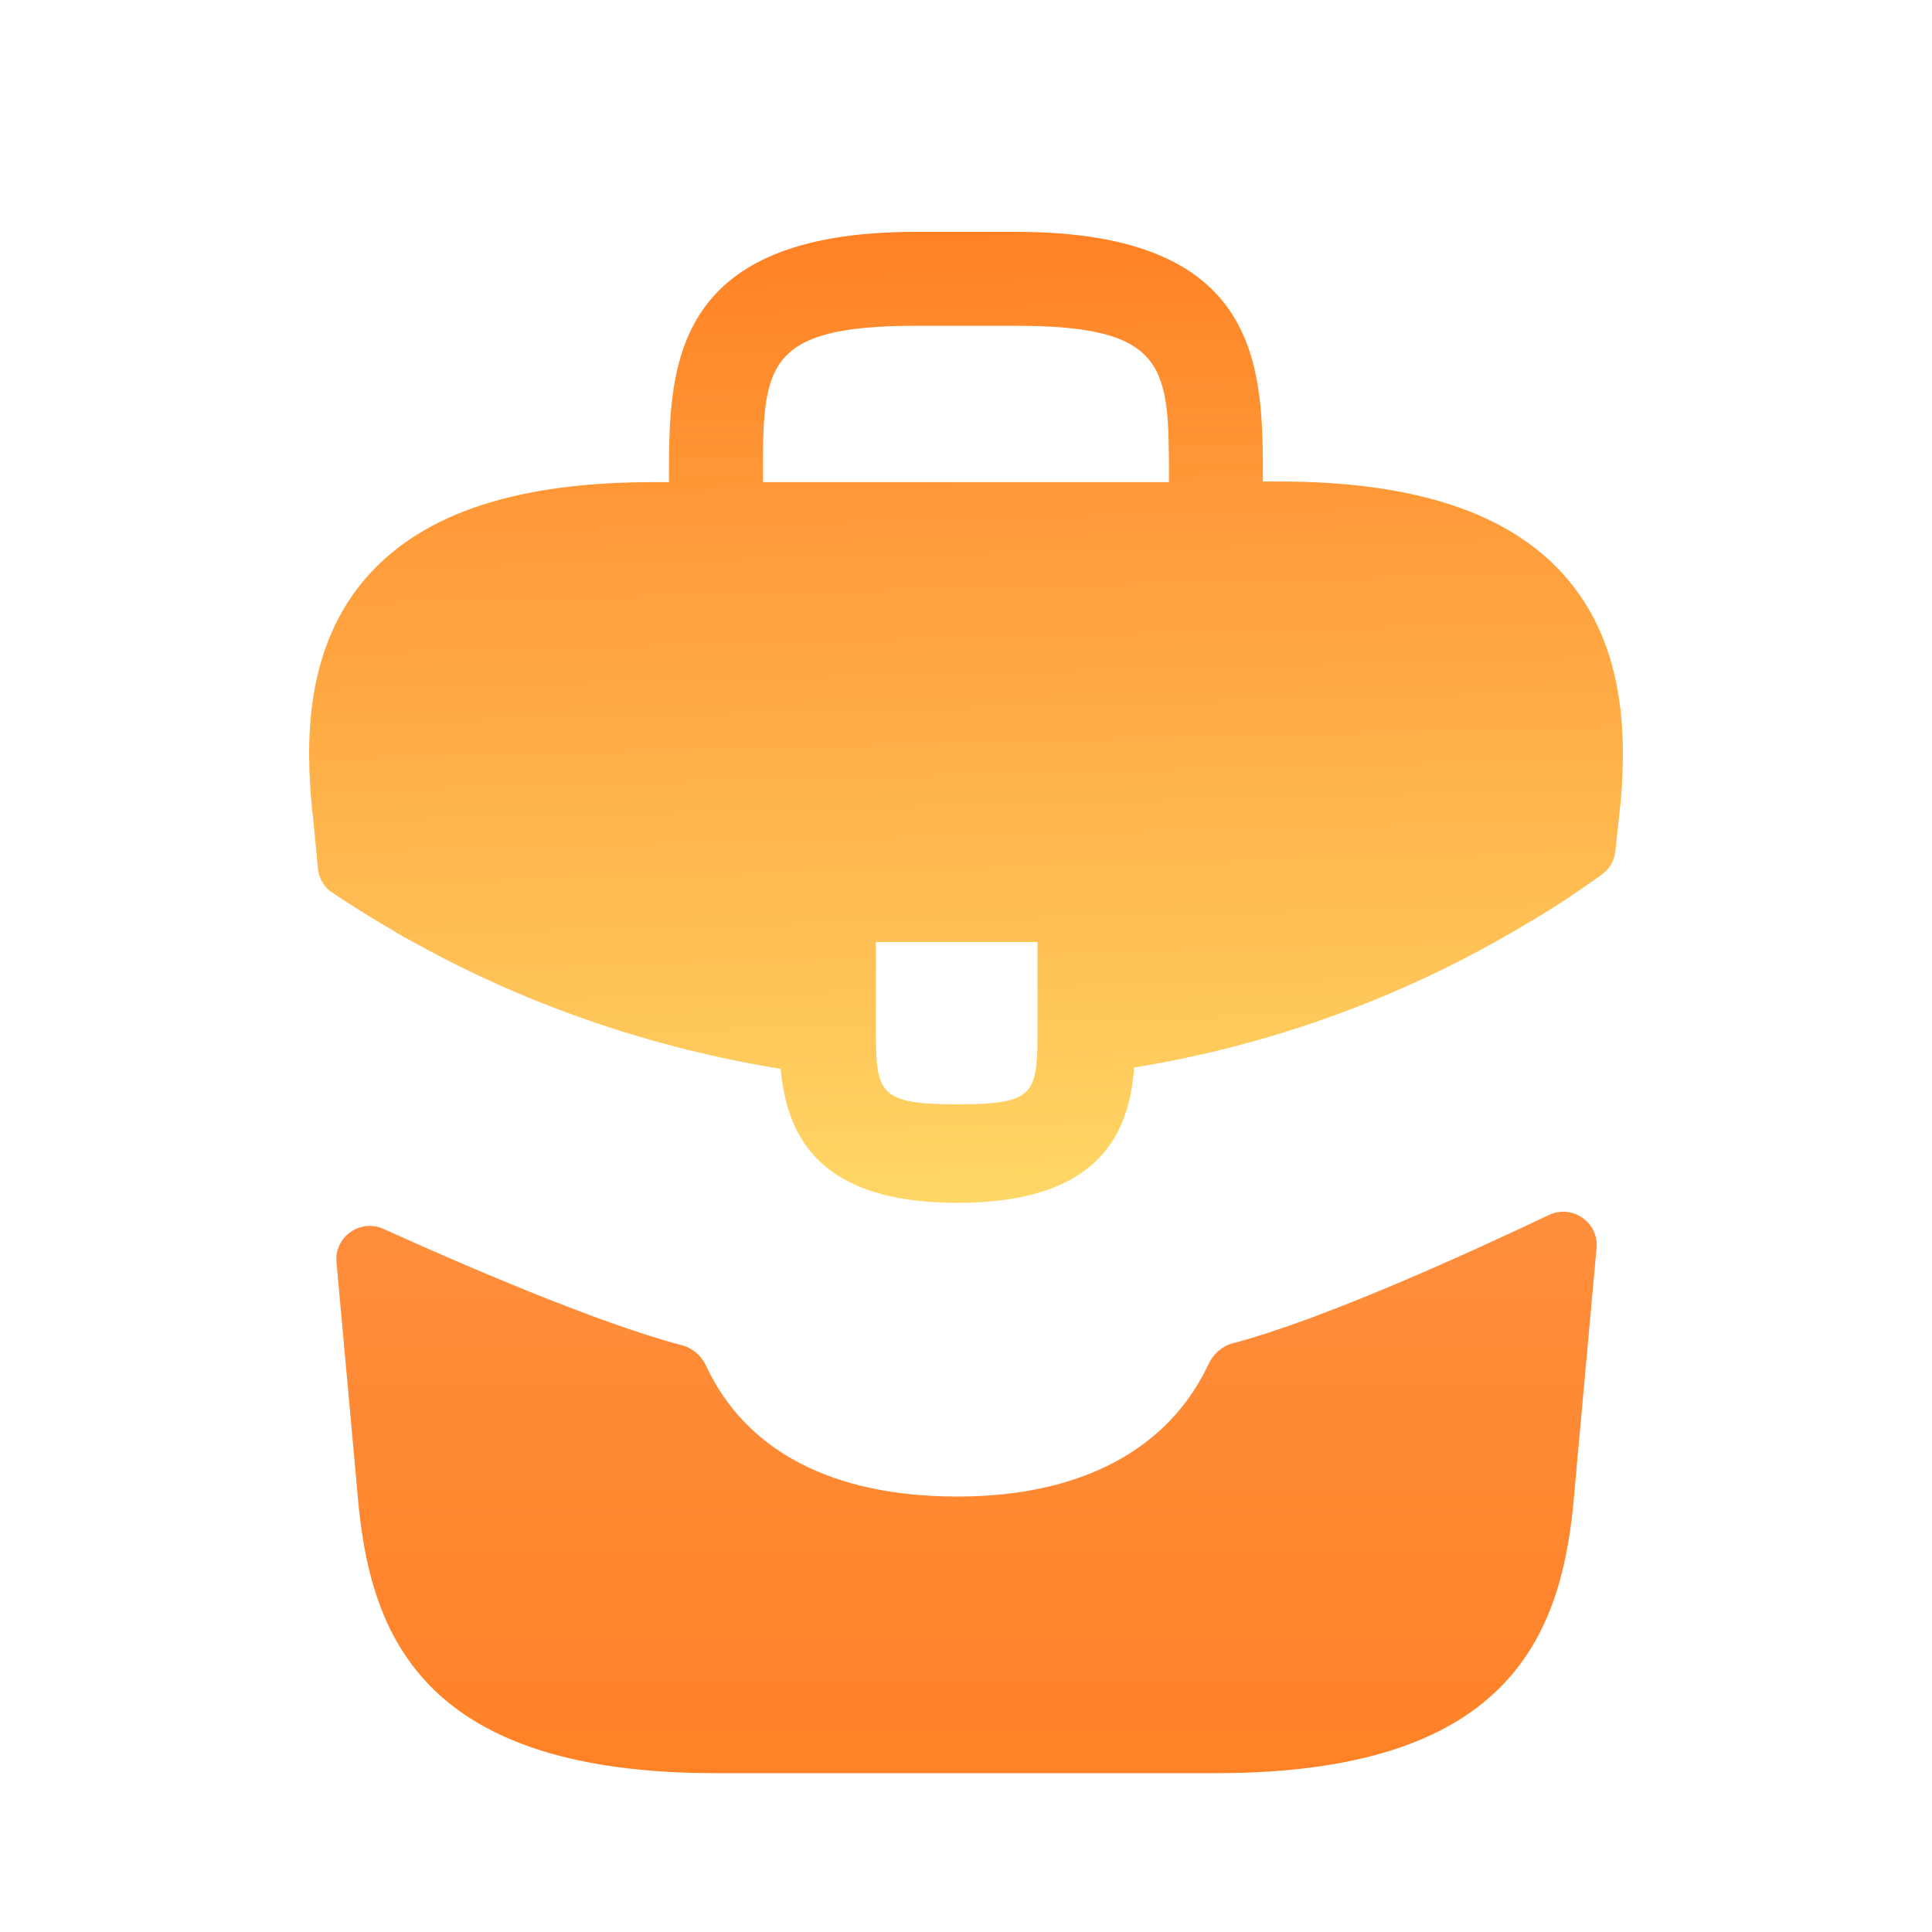 <svg width="100" height="100" viewBox="0 0 100 100" fill="none" xmlns="http://www.w3.org/2000/svg">
<rect width="100" height="100" rx="50" fill="white"/>
<path d="M80.907 29.717C78.016 26.52 73.188 24.922 66.183 24.922H65.366V24.786C65.366 19.073 65.366 12 52.58 12H47.411C34.625 12 34.625 19.107 34.625 24.786V24.956H33.809C26.77 24.956 21.975 26.554 19.085 29.751C15.718 33.492 15.82 38.524 16.16 41.959L16.194 42.197L16.458 44.963C16.506 45.472 16.78 45.932 17.209 46.212C18.024 46.746 19.389 47.626 20.207 48.08C20.683 48.386 21.193 48.658 21.703 48.93C27.518 52.127 33.911 54.269 40.406 55.323C40.712 58.52 42.106 62.26 49.554 62.26C57.001 62.26 58.463 58.554 58.701 55.255C65.638 54.133 72.338 51.719 78.391 48.182C78.594 48.08 78.731 47.978 78.901 47.876C80.25 47.113 81.649 46.174 82.925 45.254C83.309 44.976 83.555 44.548 83.607 44.077L83.661 43.591L83.831 41.993C83.865 41.789 83.865 41.619 83.899 41.381C84.171 37.946 84.103 33.254 80.907 29.717ZM53.702 53.011C53.702 56.615 53.702 57.16 49.52 57.16C45.337 57.16 45.337 56.513 45.337 53.045V48.76H53.702V53.011ZM39.488 24.922V24.786C39.488 19.005 39.488 16.863 47.411 16.863H52.58C60.504 16.863 60.504 19.039 60.504 24.786V24.956H39.488V24.922Z" fill="url(#paint0_linear_87_108)"/>
<g filter="url(#filter0_i_87_108)">
<path d="M80.171 52.685C81.373 52.113 82.758 53.066 82.638 54.392L81.417 67.837C80.703 74.638 77.915 81.576 62.952 81.576H37.04C22.077 81.576 19.289 74.638 18.575 67.871L17.416 55.127C17.297 53.816 18.65 52.864 19.849 53.406C23.724 55.159 30.876 58.27 35.294 59.427C35.853 59.573 36.304 59.973 36.549 60.496C38.613 64.91 43.09 67.259 49.554 67.259C55.954 67.259 60.487 64.82 62.558 60.395C62.803 59.871 63.255 59.471 63.815 59.324C68.506 58.09 76.118 54.613 80.171 52.685Z" fill="url(#paint1_linear_87_108)"/>
</g>
<defs>
<filter id="filter0_i_87_108" x="17.409" y="52.515" width="65.236" height="39.262" filterUnits="userSpaceOnUse" color-interpolation-filters="sRGB">
<feFlood flood-opacity="0" result="BackgroundImageFix"/>
<feBlend mode="normal" in="SourceGraphic" in2="BackgroundImageFix" result="shape"/>
<feColorMatrix in="SourceAlpha" type="matrix" values="0 0 0 0 0 0 0 0 0 0 0 0 0 0 0 0 0 0 127 0" result="hardAlpha"/>
<feOffset dy="10.202"/>
<feGaussianBlur stdDeviation="6.801"/>
<feComposite in2="hardAlpha" operator="arithmetic" k2="-1" k3="1"/>
<feColorMatrix type="matrix" values="0 0 0 0 1 0 0 0 0 1 0 0 0 0 1 0 0 0 0.45 0"/>
<feBlend mode="normal" in2="shape" result="effect1_innerShadow_87_108"/>
</filter>
<linearGradient id="paint0_linear_87_108" x1="50" y1="12" x2="51.696" y2="79.093" gradientUnits="userSpaceOnUse">
<stop stop-color="#FF8125"/>
<stop offset="0.814" stop-color="#FFDF6C"/>
</linearGradient>
<linearGradient id="paint1_linear_87_108" x1="50.03" y1="51.355" x2="49.996" y2="82.494" gradientUnits="userSpaceOnUse">
<stop stop-color="#FF8F3E"/>
<stop offset="1" stop-color="#FF8125"/>
</linearGradient>
</defs>
</svg>
